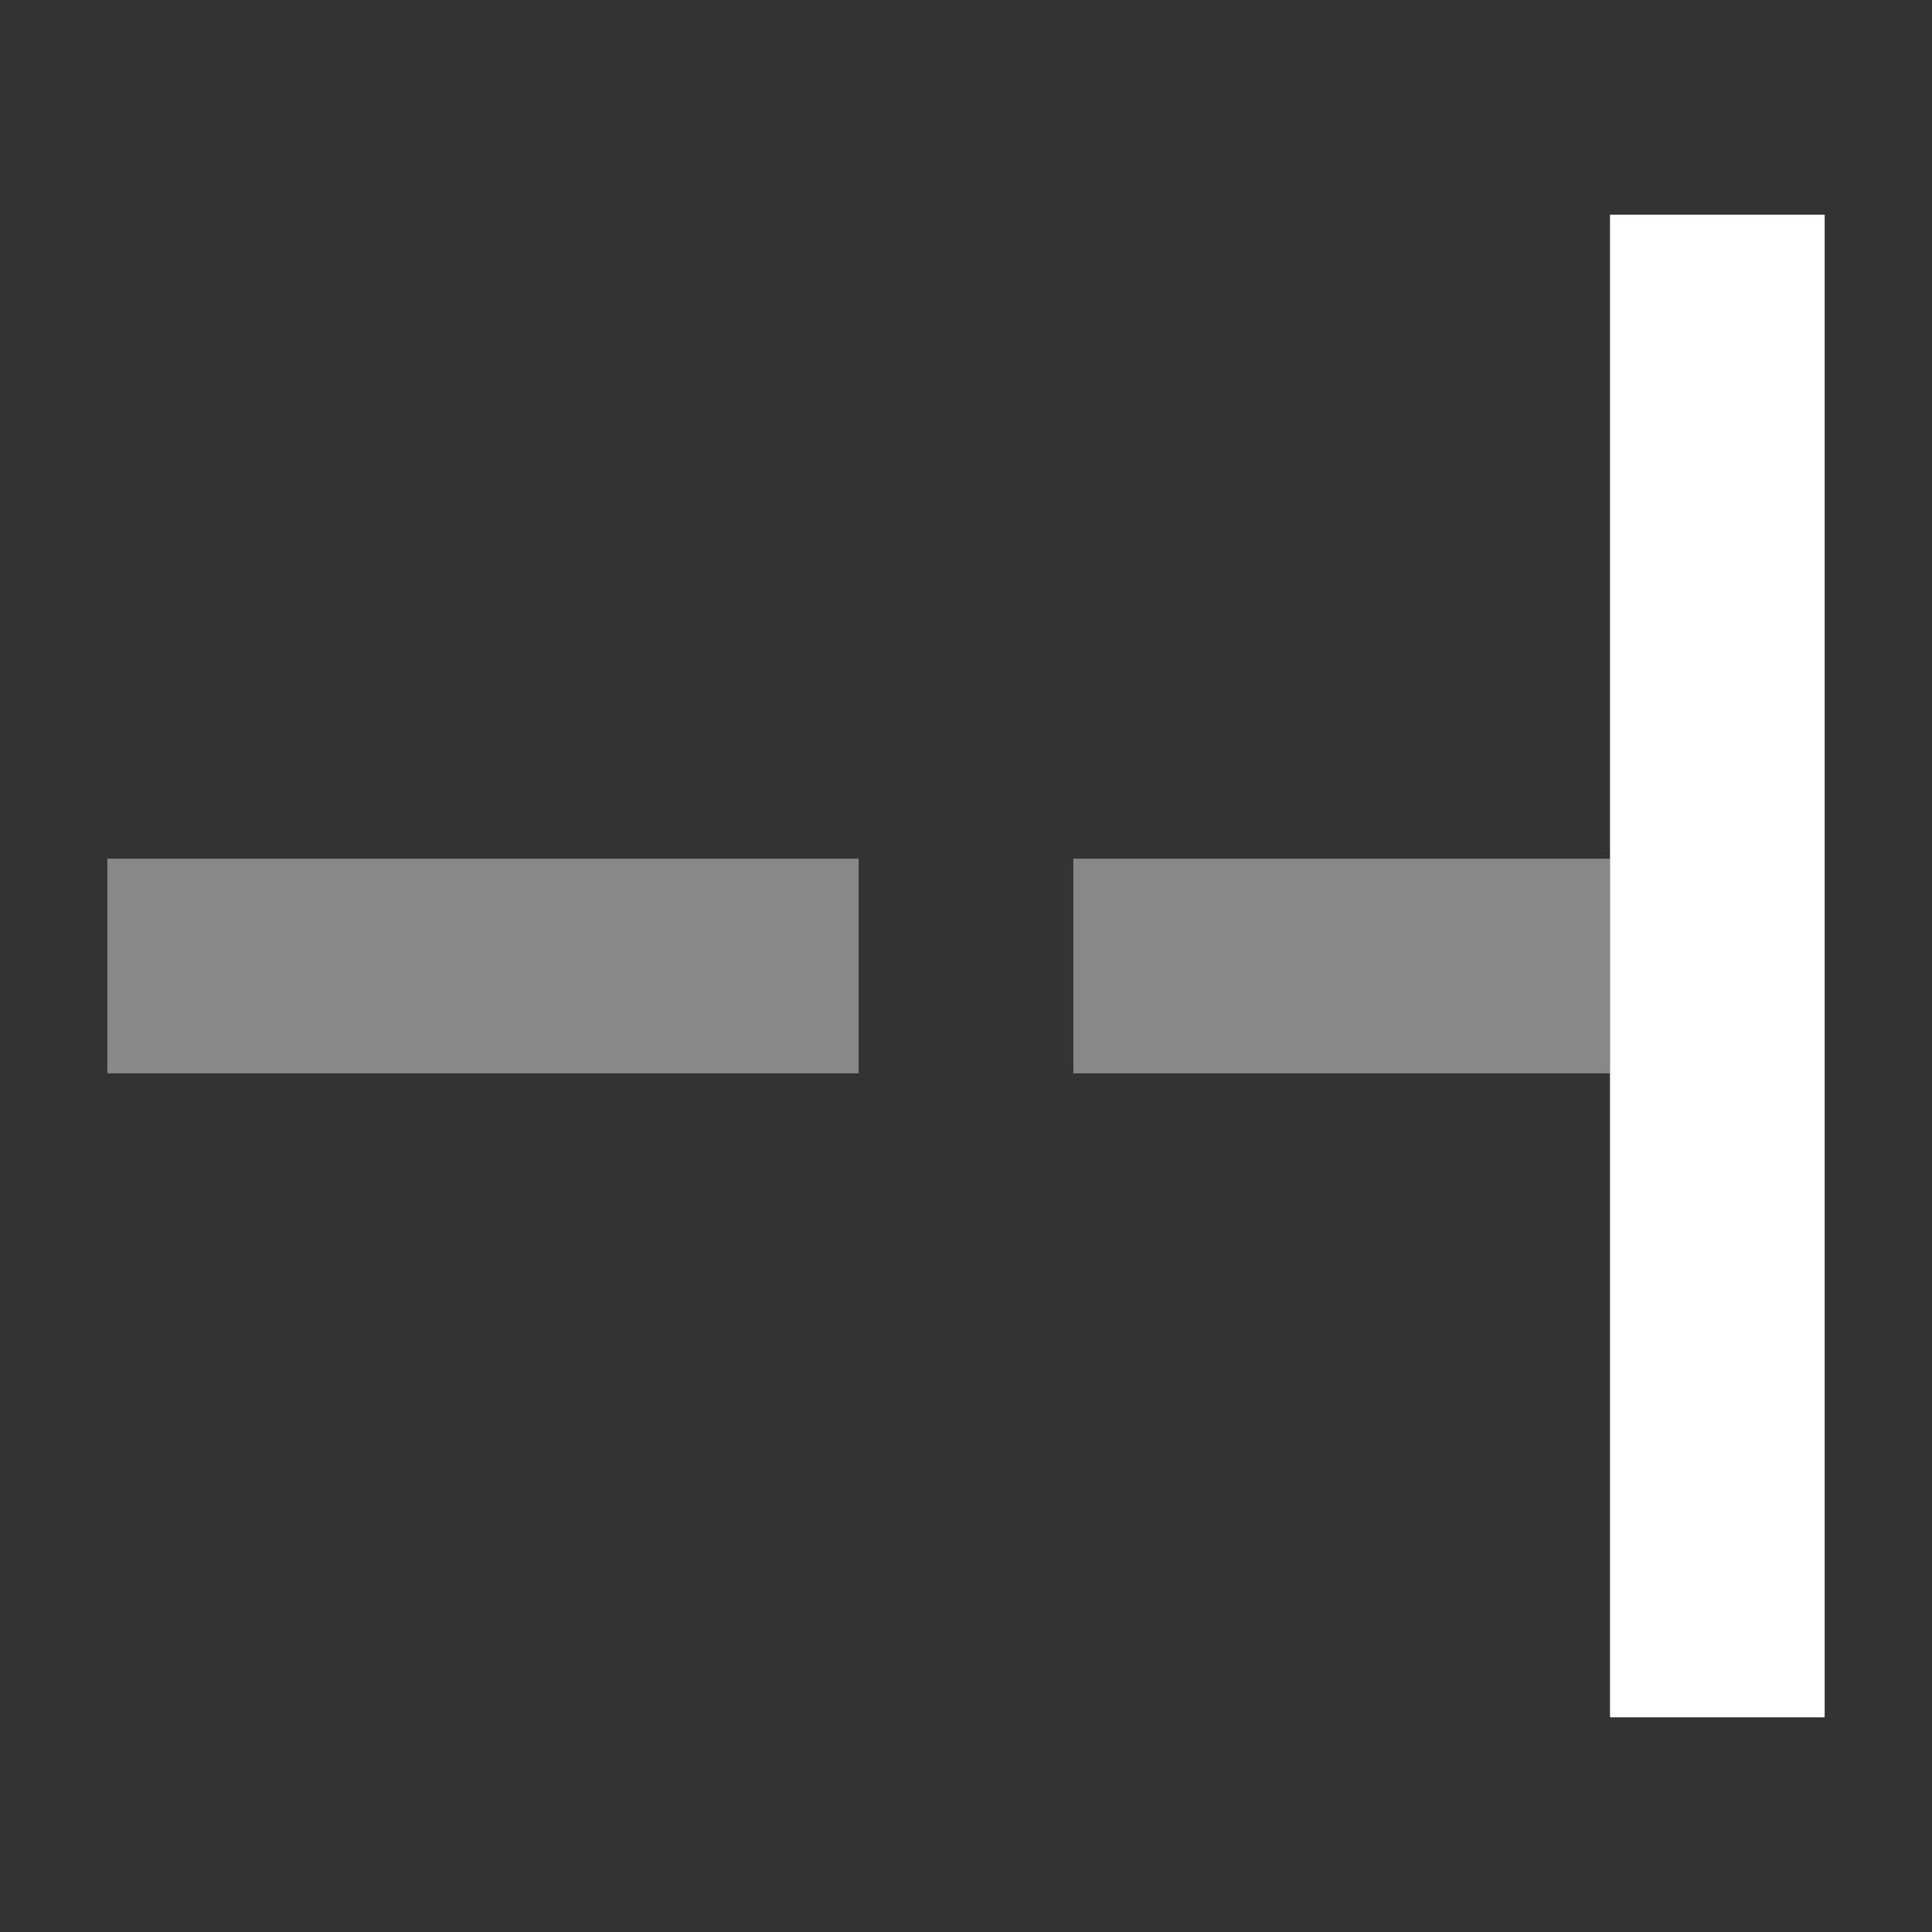 <?xml version="1.0" encoding="UTF-8" standalone="no"?>
<!-- Created with Inkscape (http://www.inkscape.org/) -->

<svg
   xmlns:dc="http://purl.org/dc/elements/1.1/"
   xmlns:cc="http://creativecommons.org/ns#"
   xmlns:rdf="http://www.w3.org/1999/02/22-rdf-syntax-ns#"
   xmlns:svg="http://www.w3.org/2000/svg"
   xmlns="http://www.w3.org/2000/svg"
   xmlns:sodipodi="http://sodipodi.sourceforge.net/DTD/sodipodi-0.dtd"
   xmlns:inkscape="http://www.inkscape.org/namespaces/inkscape"
   width="18"
   height="18"
   id="svg2"
   version="1.1"
   inkscape:version="0.48.4 r9939"
   inkscape:export-xdpi="90"
   inkscape:export-ydpi="90"
   sodipodi:docname="btn_sampler_xfader_right_white.svg">
  <rect width="100%" height="100%" fill="#333333" stroke="none"/>
  <defs
     id="defs4" />
  <sodipodi:namedview
     id="base"
     pagecolor="#ffffff"
     bordercolor="#666666"
     borderopacity="1.0"
     inkscape:pageopacity="0.0"
     inkscape:pageshadow="2"
     inkscape:zoom="15.999999"
     inkscape:cx="3.6848068"
     inkscape:cy="7.7764335"
     inkscape:document-units="px"
     inkscape:current-layer="g3989"
     showgrid="false"
     showguides="true"
     inkscape:guide-bbox="true"
     inkscape:snap-bbox="true"
     inkscape:object-paths="true"
     inkscape:snap-intersection-paths="true"
     inkscape:object-nodes="true"
     inkscape:snap-smooth-nodes="true"
     inkscape:snap-object-midpoints="true"
     inkscape:snap-global="true"
     inkscape:window-width="1366"
     inkscape:window-height="746"
     inkscape:window-x="0"
     inkscape:window-y="0"
     inkscape:window-maximized="1"
     inkscape:snap-page="true">
    <inkscape:grid
       type="xygrid"
       id="grid7312" />
  </sodipodi:namedview>
  <g
     inkscape:label="Layer 1"
     inkscape:groupmode="layer"
     id="layer1"
     transform="translate(0,-1034.362)">
    <g
       id="g3989"
       style="fill:#888888;fill-opacity:1">
      <rect
         style="fill:#888888;fill-opacity:1;fill-rule:nonzero;stroke:none"
         id="rect4046-7"
         width="5"
         height="2"
         x="10"
         y="1042.362" />
      <rect
         style="fill:#888888;fill-opacity:1;fill-rule:nonzero;stroke:none"
         id="rect4046-7-5"
         width="7"
         height="2"
         x="1"
         y="1042.362" />
      <rect
         style="fill:#ffffff;fill-opacity:1;fill-rule:nonzero;stroke:none"
         id="rect4046"
         width="14"
         height="2"
         x="-1050.362"
         y="15"
         transform="matrix(0,-1,1,0,0,0)" />
    </g>
  </g>
</svg>
